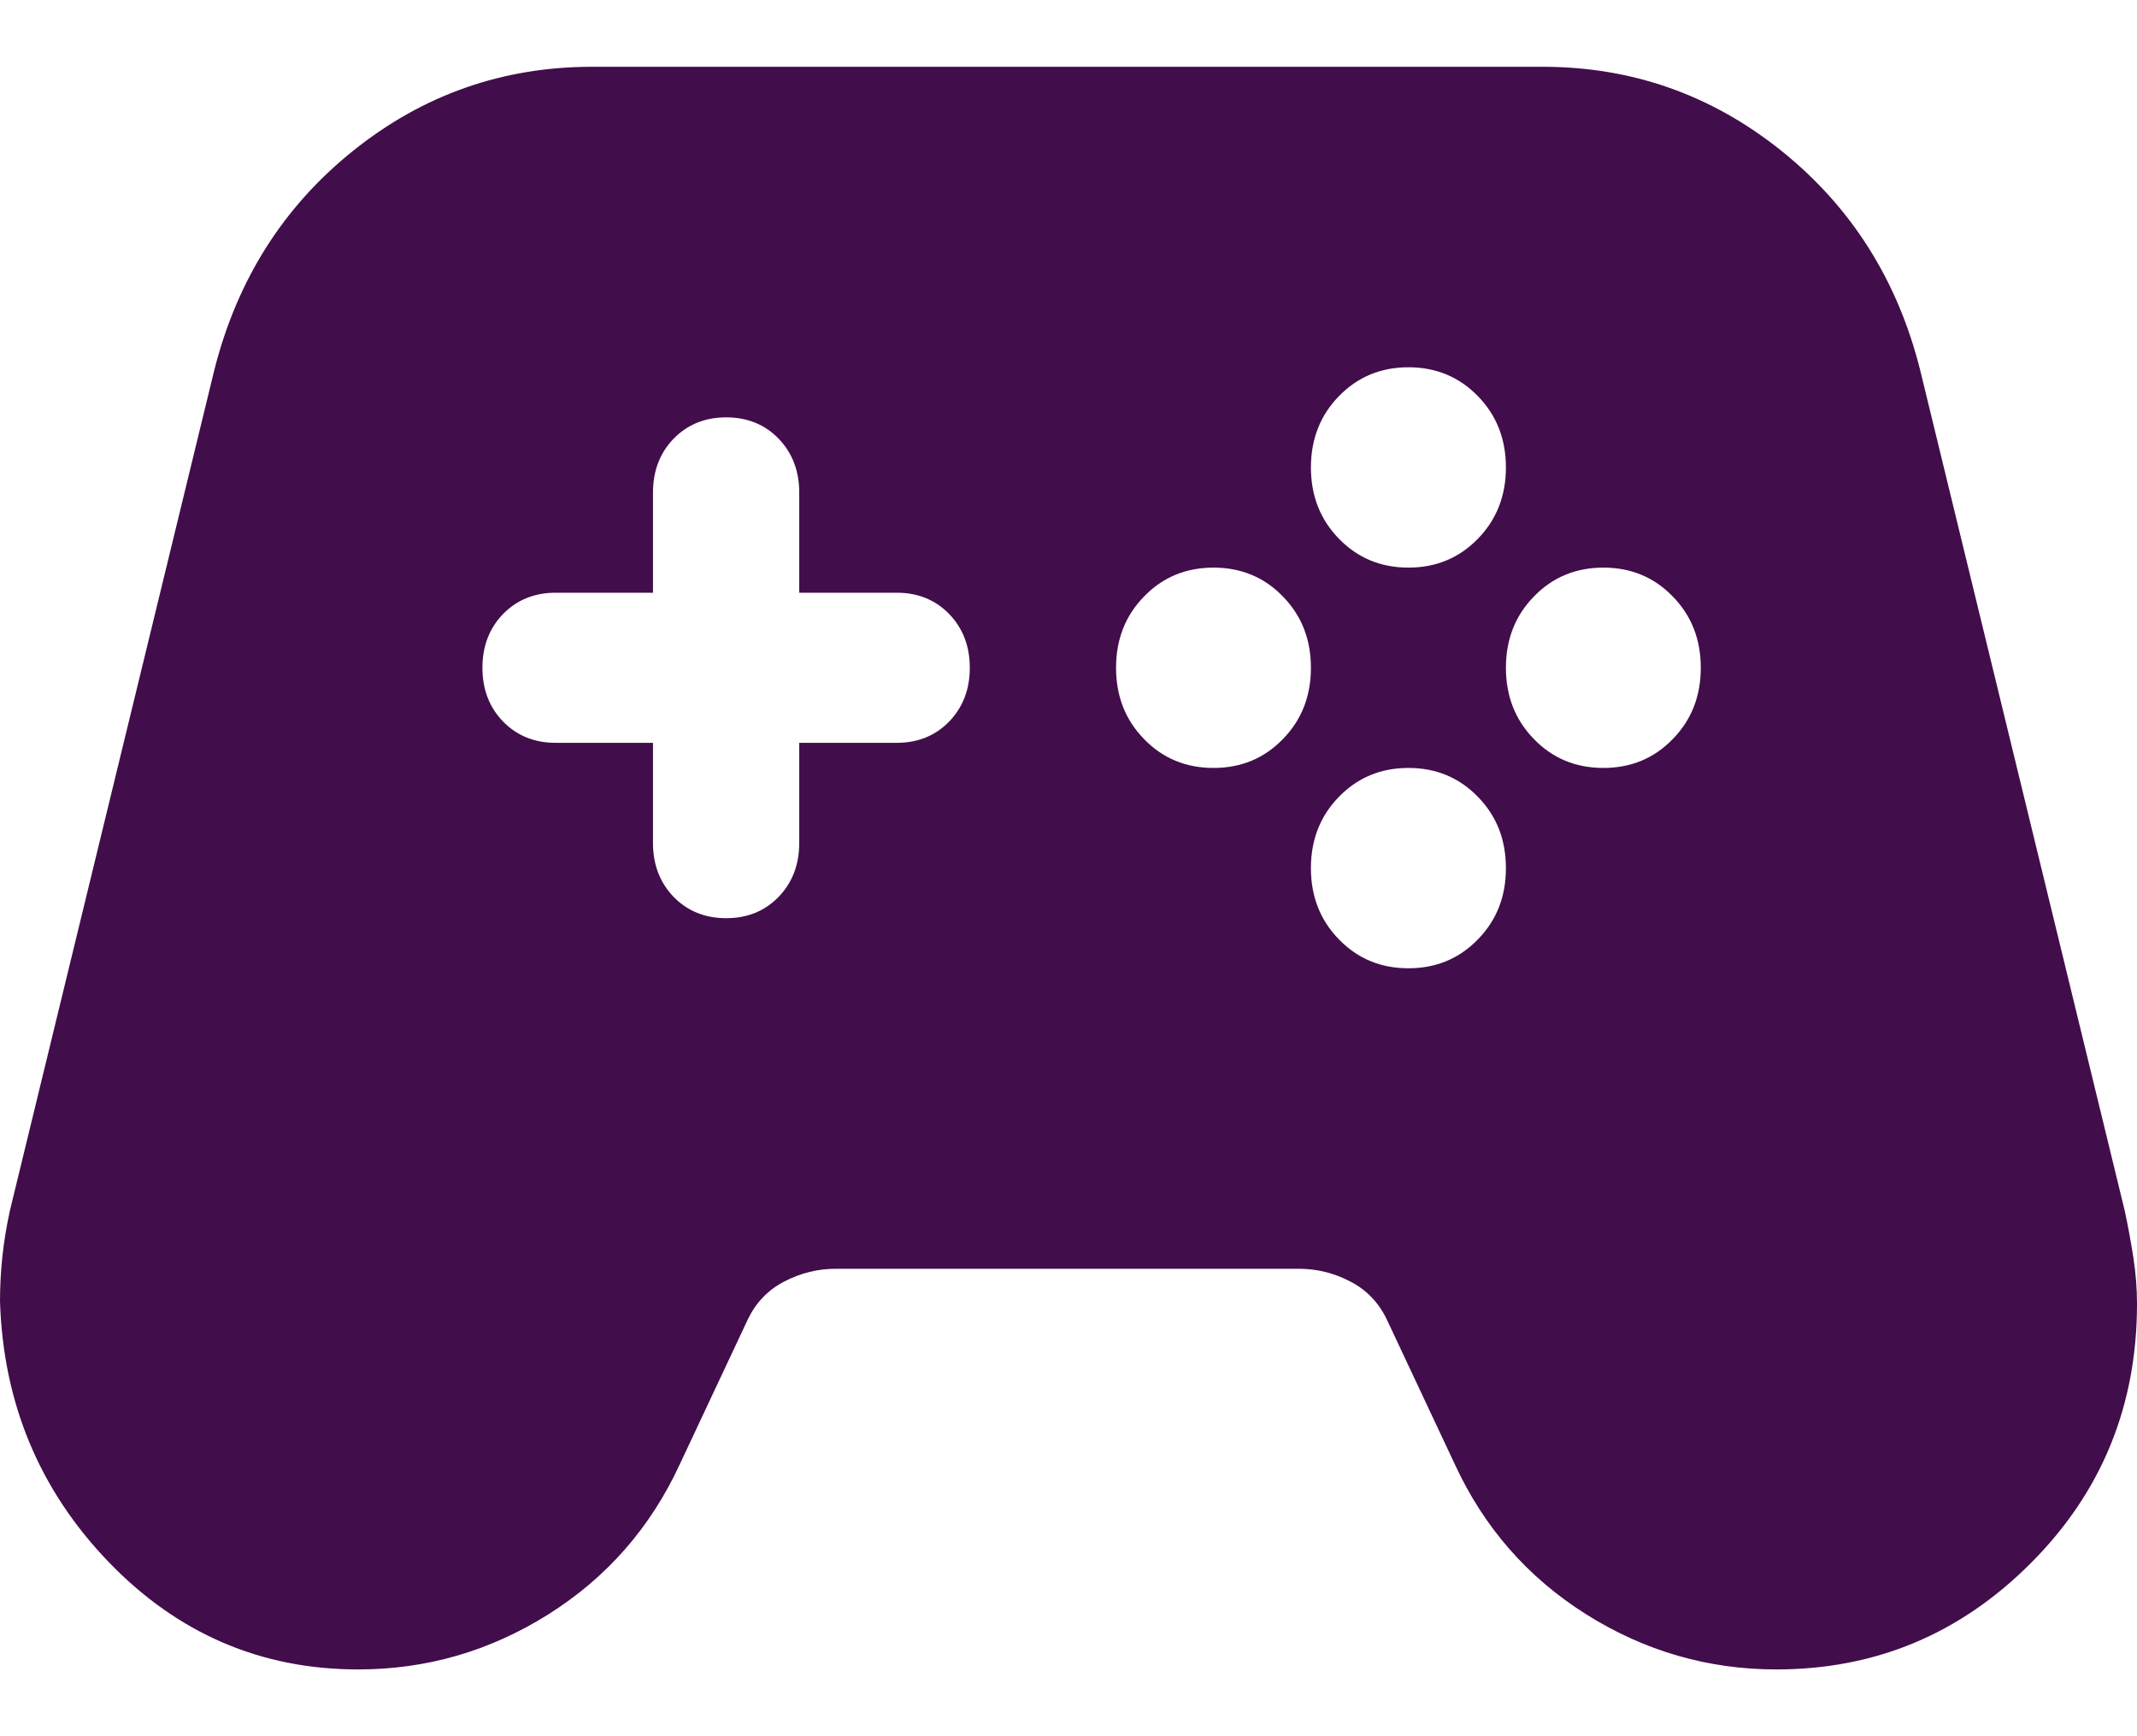 <svg width="16" height="13" viewBox="0 0 16 13" fill="none" xmlns="http://www.w3.org/2000/svg">
<path d="M2.682 12.5C1.952 12.5 1.329 12.231 0.812 11.694C0.295 11.156 0.024 10.506 0 9.744C0 9.631 0.006 9.519 0.018 9.406C0.03 9.294 0.049 9.181 0.073 9.069L1.605 2.769C1.776 2.094 2.122 1.547 2.645 1.128C3.168 0.709 3.764 0.5 4.433 0.5H11.549C12.217 0.5 12.813 0.709 13.336 1.128C13.859 1.547 14.206 2.094 14.376 2.769L15.909 9.069C15.933 9.181 15.954 9.297 15.973 9.416C15.991 9.534 16 9.65 16 9.762C16 10.525 15.736 11.172 15.206 11.703C14.677 12.234 14.042 12.5 13.3 12.5C12.789 12.5 12.315 12.363 11.877 12.088C11.439 11.812 11.111 11.438 10.892 10.963L10.381 9.875C10.32 9.75 10.229 9.656 10.107 9.594C9.986 9.531 9.858 9.5 9.724 9.5H6.258C6.124 9.5 5.996 9.531 5.875 9.594C5.753 9.656 5.662 9.75 5.601 9.875L5.09 10.963C4.871 11.438 4.543 11.812 4.105 12.088C3.667 12.363 3.193 12.5 2.682 12.5ZM9.086 5.75C9.292 5.75 9.466 5.678 9.605 5.534C9.745 5.391 9.815 5.213 9.815 5C9.815 4.787 9.745 4.609 9.605 4.466C9.466 4.322 9.292 4.25 9.086 4.25C8.879 4.25 8.705 4.322 8.566 4.466C8.426 4.609 8.356 4.787 8.356 5C8.356 5.213 8.426 5.391 8.566 5.534C8.705 5.678 8.879 5.75 9.086 5.75ZM10.545 4.25C10.752 4.25 10.925 4.178 11.065 4.034C11.205 3.891 11.275 3.712 11.275 3.5C11.275 3.288 11.205 3.109 11.065 2.966C10.925 2.822 10.752 2.75 10.545 2.75C10.338 2.75 10.165 2.822 10.025 2.966C9.885 3.109 9.815 3.288 9.815 3.5C9.815 3.712 9.885 3.891 10.025 4.034C10.165 4.178 10.338 4.25 10.545 4.25ZM10.545 7.25C10.752 7.25 10.925 7.178 11.065 7.034C11.205 6.891 11.275 6.713 11.275 6.5C11.275 6.287 11.205 6.109 11.065 5.966C10.925 5.822 10.752 5.75 10.545 5.75C10.338 5.75 10.165 5.822 10.025 5.966C9.885 6.109 9.815 6.287 9.815 6.5C9.815 6.713 9.885 6.891 10.025 7.034C10.165 7.178 10.338 7.25 10.545 7.25ZM12.005 5.75C12.211 5.75 12.385 5.678 12.524 5.534C12.664 5.391 12.734 5.213 12.734 5C12.734 4.787 12.664 4.609 12.524 4.466C12.385 4.322 12.211 4.25 12.005 4.25C11.798 4.25 11.624 4.322 11.485 4.466C11.345 4.609 11.275 4.787 11.275 5C11.275 5.213 11.345 5.391 11.485 5.534C11.624 5.678 11.798 5.75 12.005 5.75ZM5.437 6.875C5.595 6.875 5.726 6.822 5.829 6.716C5.932 6.609 5.984 6.475 5.984 6.312V5.562H6.714C6.872 5.562 7.003 5.509 7.106 5.403C7.209 5.297 7.261 5.162 7.261 5C7.261 4.838 7.209 4.703 7.106 4.597C7.003 4.491 6.872 4.438 6.714 4.438H5.984V3.688C5.984 3.525 5.932 3.391 5.829 3.284C5.726 3.178 5.595 3.125 5.437 3.125C5.279 3.125 5.148 3.178 5.044 3.284C4.941 3.391 4.889 3.525 4.889 3.688V4.438H4.16C4.002 4.438 3.871 4.491 3.767 4.597C3.664 4.703 3.612 4.838 3.612 5C3.612 5.162 3.664 5.297 3.767 5.403C3.871 5.509 4.002 5.562 4.16 5.562H4.889V6.312C4.889 6.475 4.941 6.609 5.044 6.716C5.148 6.822 5.279 6.875 5.437 6.875Z" fill="#420D4B"/>
</svg>